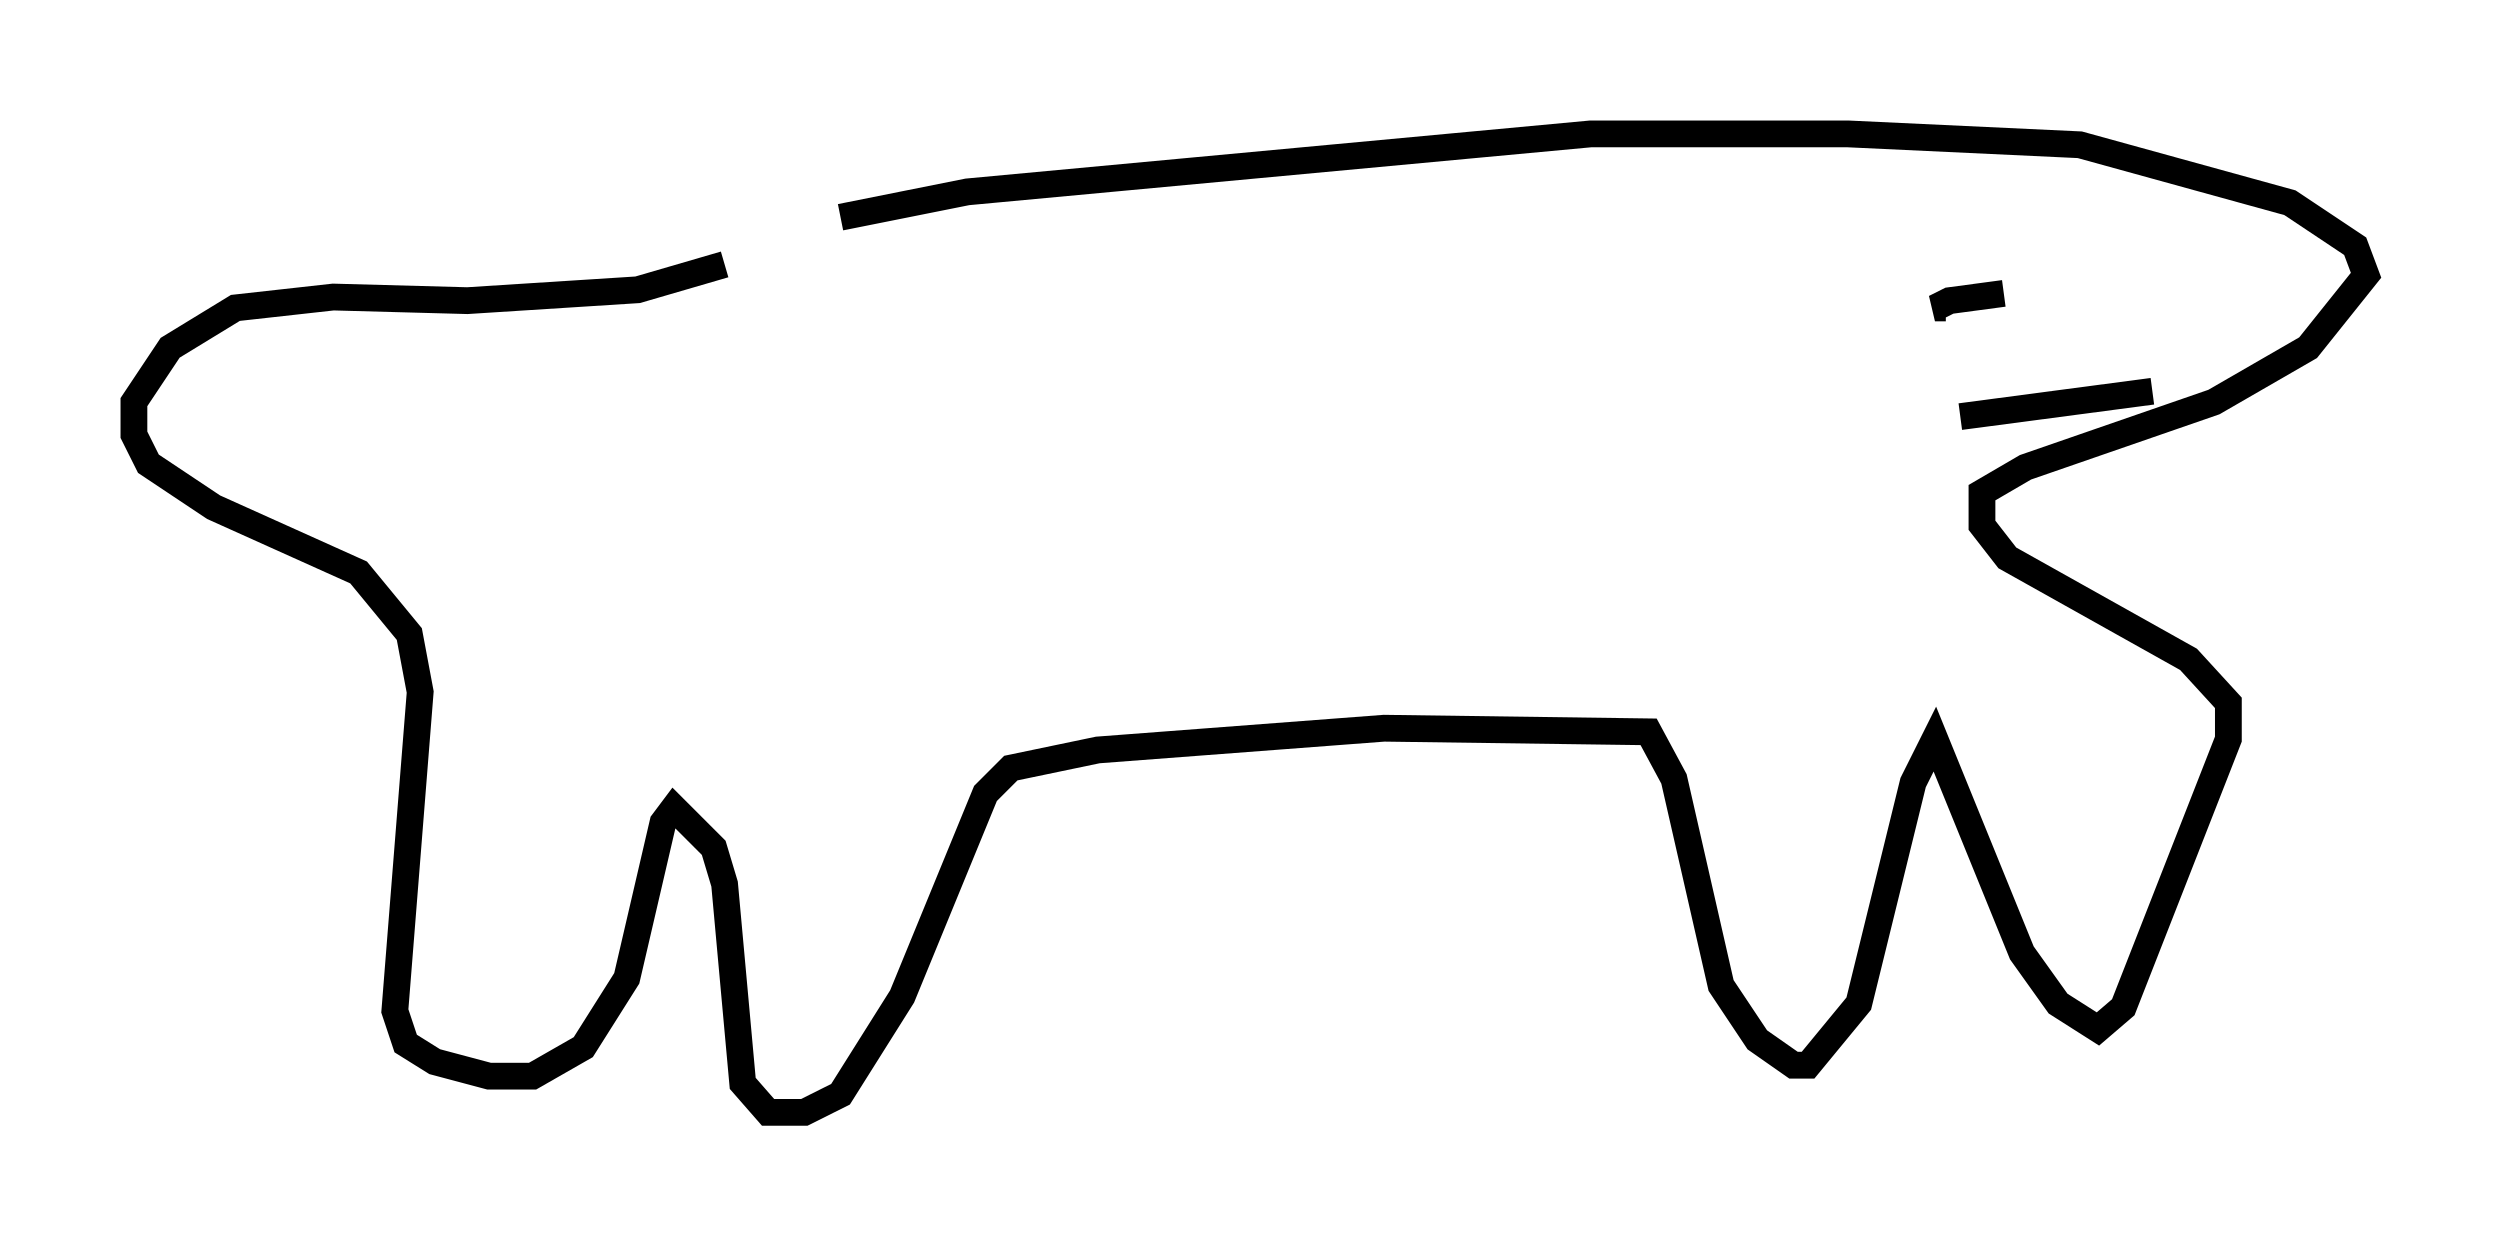 <?xml version="1.0" encoding="utf-8" ?>
<svg baseProfile="full" height="46.535" version="1.1" width="93.355" xmlns="http://www.w3.org/2000/svg" xmlns:ev="http://www.w3.org/2001/xml-events" xmlns:xlink="http://www.w3.org/1999/xlink"><defs /><rect fill="white" height="46.535" width="93.355" x="0" y="0" /><path d="M23.403, 10.683 m7.984, -2.571 l4.736, -0.947 23.274, -2.165 l9.607, 0.0 8.66, 0.406 l7.848, 2.165 2.436, 1.624 l0.406, 1.083 -2.165, 2.706 l-3.518, 2.03 -7.036, 2.436 l-1.624, 0.947 0.0, 1.218 l0.947, 1.218 6.766, 3.789 l1.488, 1.624 0.0, 1.353 l-3.924, 10.013 -0.947, 0.812 l-1.488, -0.947 -1.353, -1.894 l-3.248, -7.984 -0.812, 1.624 l-2.03, 8.254 -1.894, 2.3 l-0.541, 0.0 -1.353, -0.947 l-1.353, -2.03 -1.759, -7.713 l-0.947, -1.759 -9.878, -0.135 l-10.69, 0.812 -3.248, 0.677 l-0.947, 0.947 -3.112, 7.578 l-2.3, 3.654 -1.353, 0.677 l-1.353, 0.0 -0.947, -1.083 l-0.677, -7.442 -0.406, -1.353 l-1.488, -1.488 -0.406, 0.541 l-1.353, 5.819 -1.624, 2.571 l-1.894, 1.083 -1.624, 0.0 l-2.03, -0.541 -1.083, -0.677 l-0.406, -1.218 0.947, -11.908 l-0.406, -2.165 -1.894, -2.3 l-5.413, -2.436 -2.436, -1.624 l-0.541, -1.083 0.0, -1.218 l1.353, -2.03 2.436, -1.488 l3.654, -0.406 5.007, 0.135 l6.36, -0.406 3.248, -0.947 m43.978, -0.271 l0.0, 0.0 m3.789, 1.353 l-2.03, 0.271 -0.541, 0.271 l0.406, 0.0 m8.254, -0.406 l0.0, 0.0 m-0.541, 3.518 l-7.172, 0.947 " fill="none" stroke="black" stroke-width="1" /></svg>
